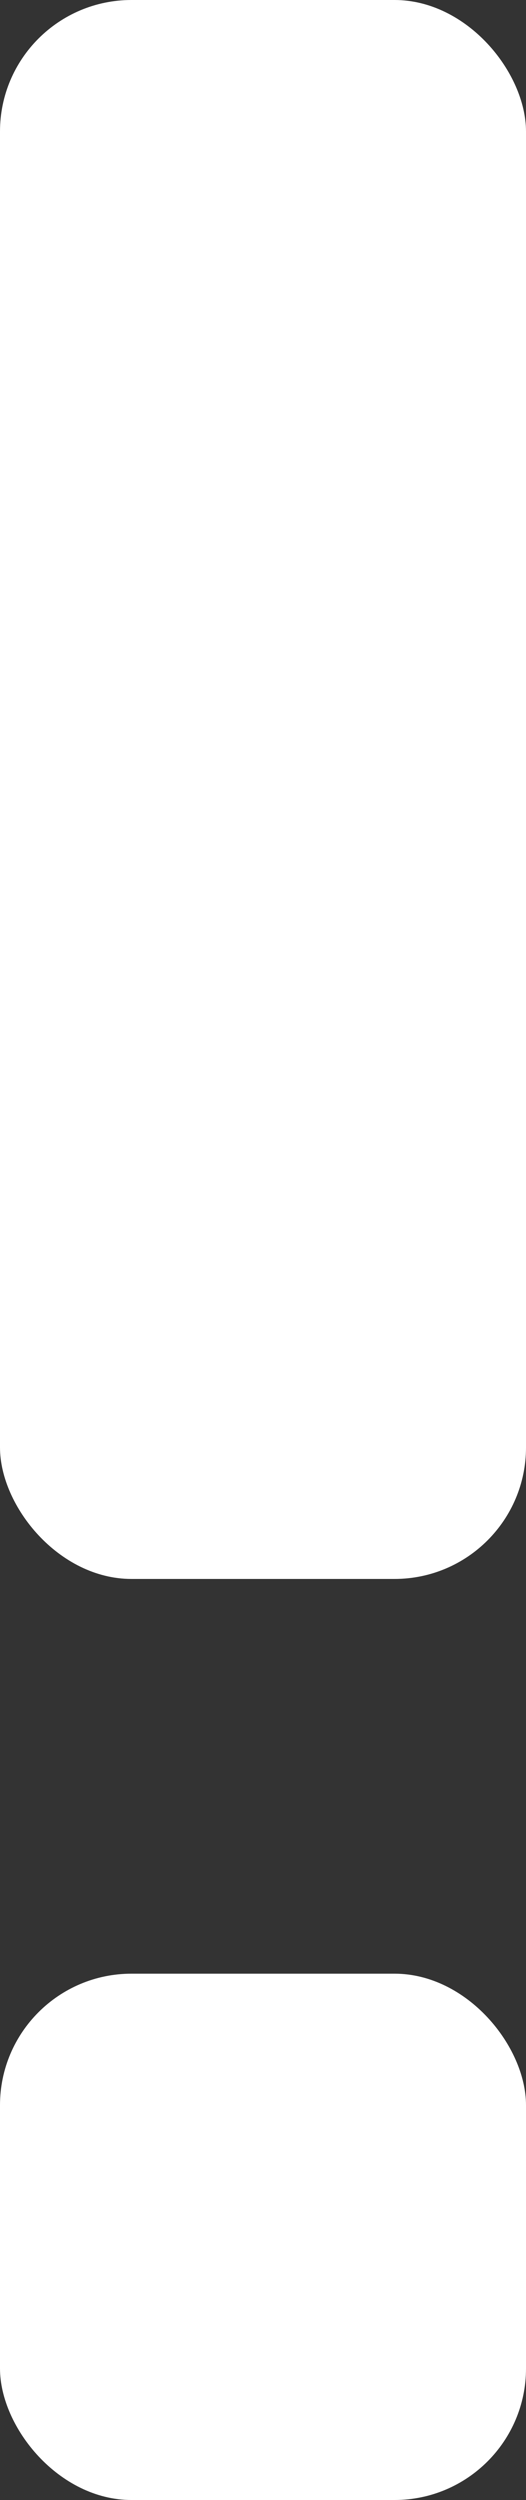 <svg xmlns="http://www.w3.org/2000/svg" width="4" height="19" viewBox="0 0 4 19"><rect x="0" y="0" width="4" height="19" fill="#333333" stroke="none"/><rect width="4" height="12" rx="1" ry="1" fill="#fff"/><rect y="15" width="4" height="4" rx="1" ry="1" fill="#fff"/></svg>